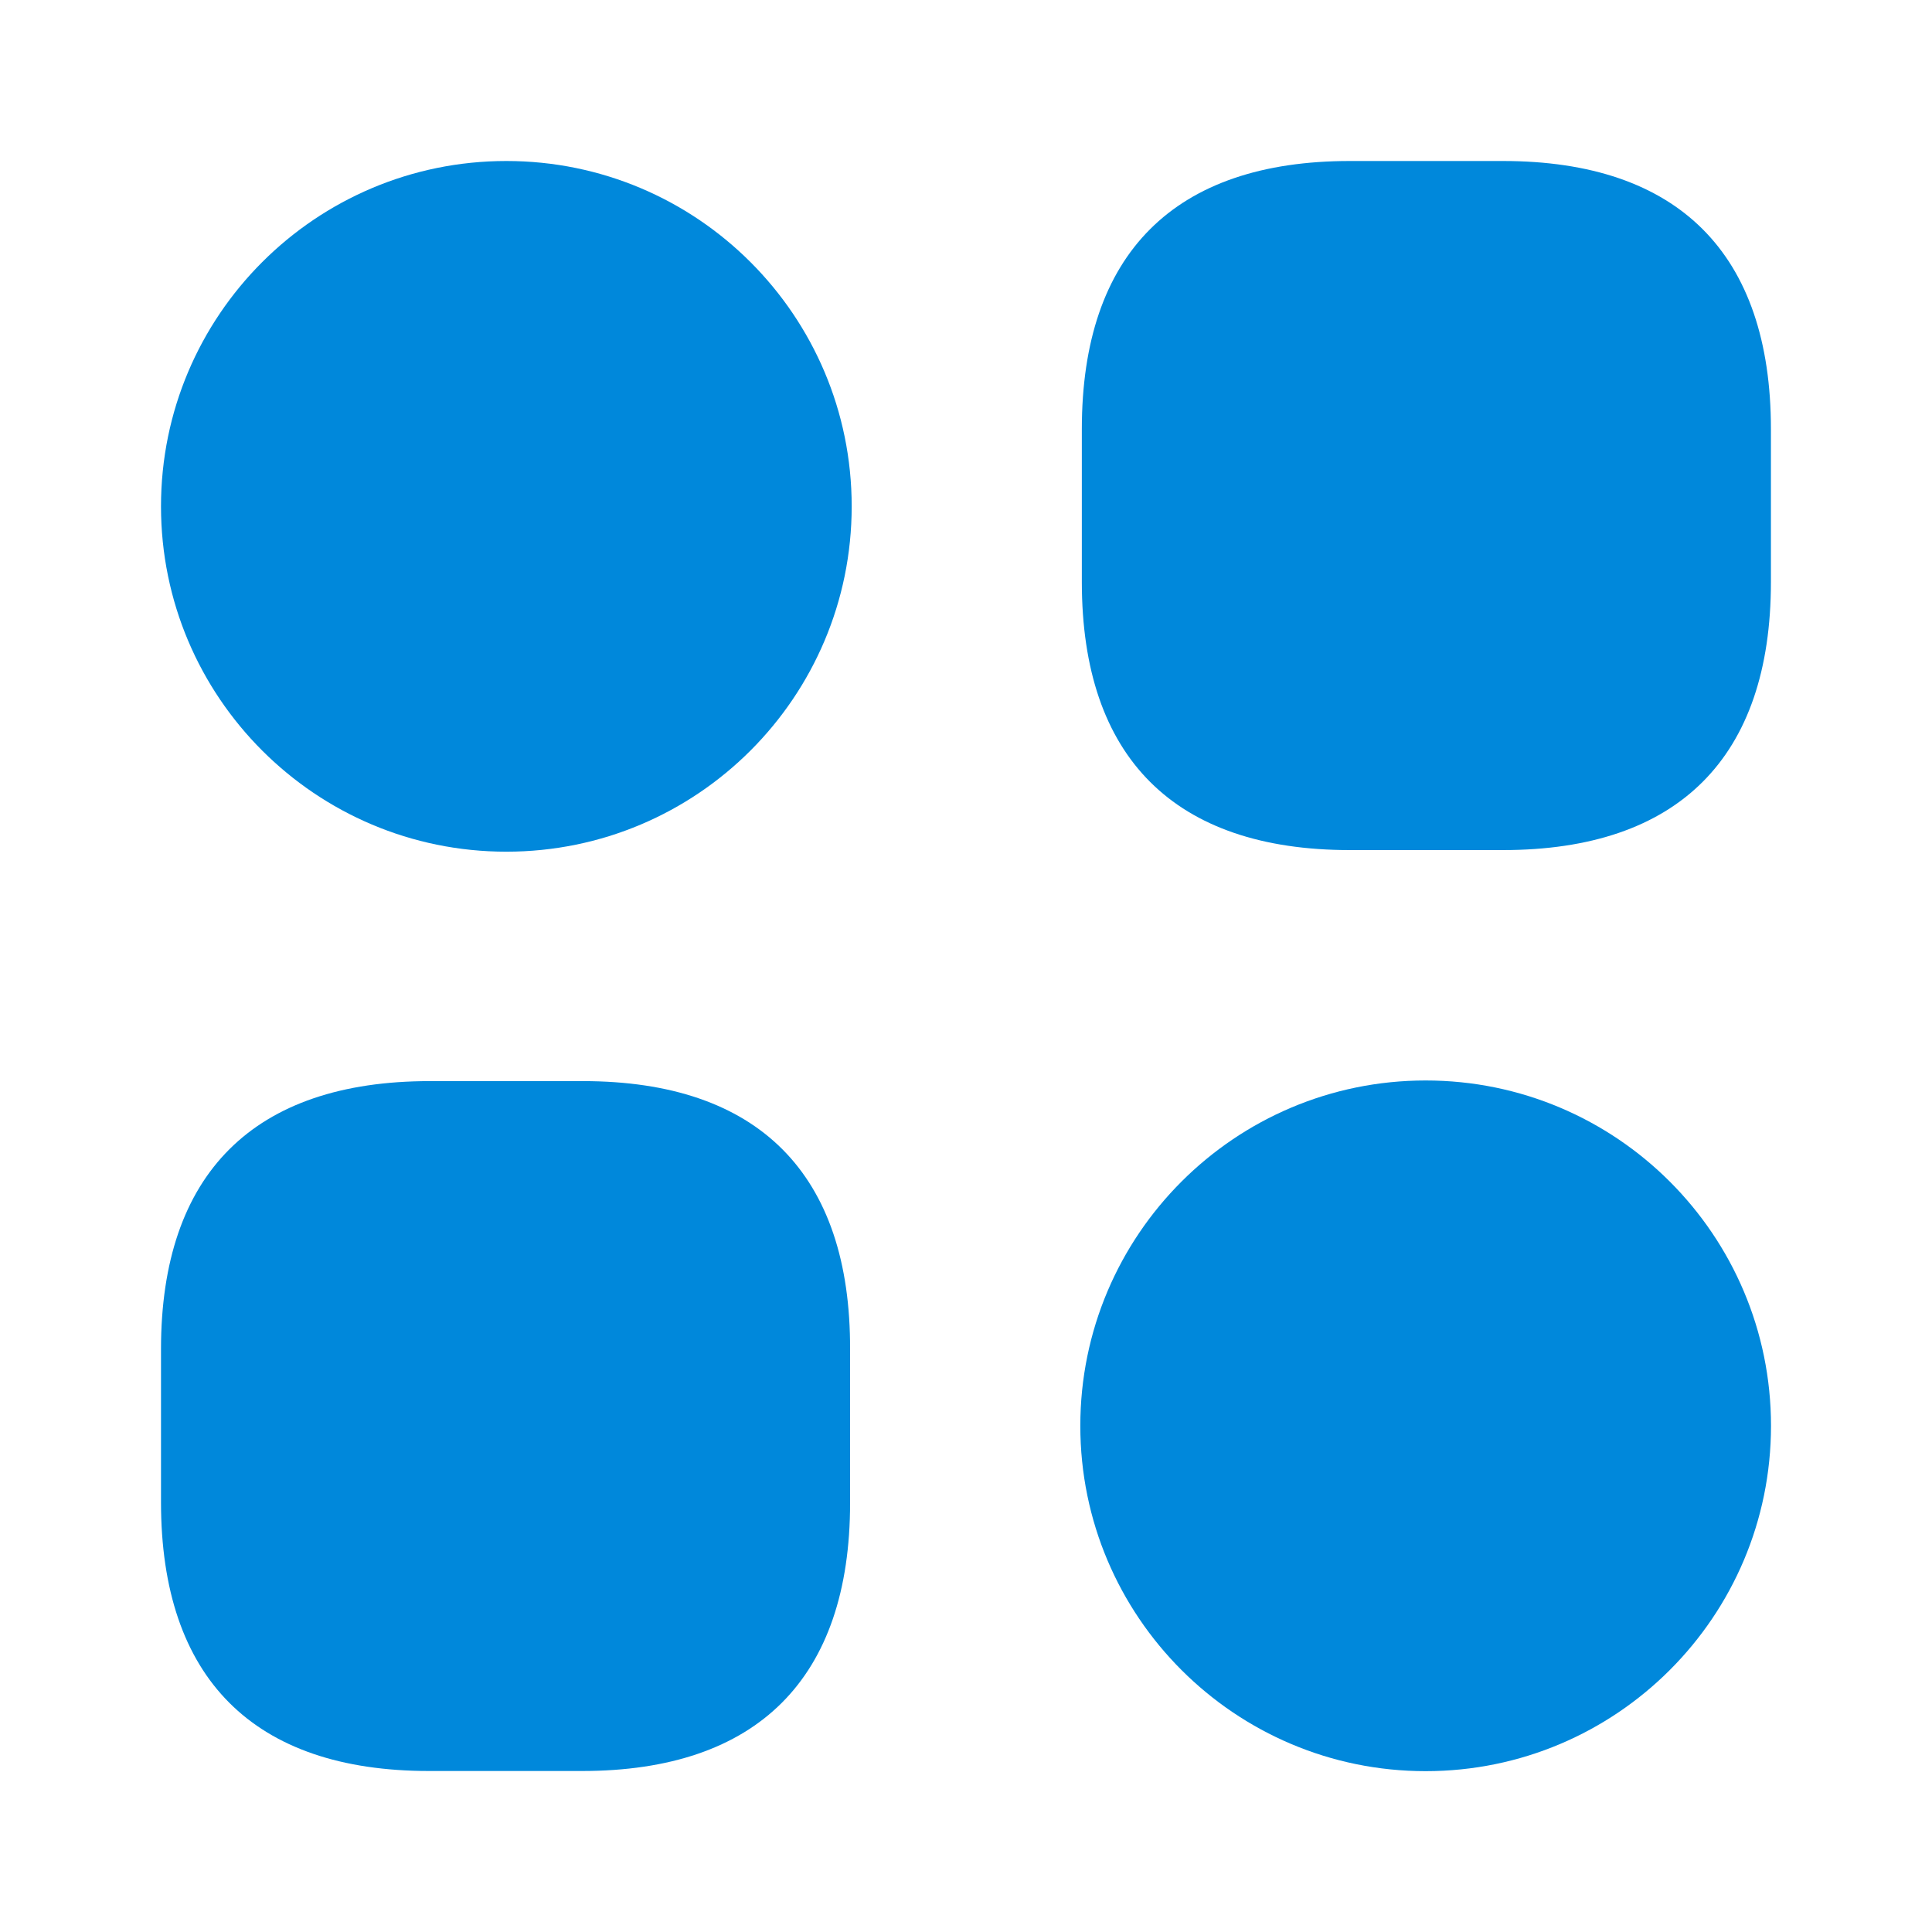 <?xml version="1.0" encoding="UTF-8"?>
<svg width="24px" height="24px" viewBox="0 0 24 24" version="1.1" xmlns="http://www.w3.org/2000/svg" xmlns:xlink="http://www.w3.org/1999/xlink">
    <title>icon/ home_active</title>
    <g id="icon/-home_active" stroke="none" stroke-width="1" fill="none" fill-rule="evenodd">
        <g id="category-2">
            <path d="M16.769,2 C14.589,2 13.439,3.15 13.439,5.33 L13.439,7.23 C13.439,9.41 14.589,10.56 16.769,10.56 L18.669,10.56 C20.849,10.56 21.999,9.41 21.999,7.23 L21.999,5.33 C21.999,3.15 20.849,2 18.669,2 L16.769,2 Z" id="Vector" fill="#0088DB" fill-rule="nonzero"></path>
            <path d="M5.34,13.43 C3.15,13.43 2,14.58 2,16.76 L2,18.66 C2,20.85 3.15,22 5.33,22 L7.23,22 C9.41,22 10.56,20.85 10.56,18.67 L10.56,16.77 C10.57,14.58 9.42,13.43 7.24,13.43 L5.34,13.43 Z" id="Vector" fill="#0088DB" fill-rule="nonzero"></path>
            <path d="M6.29,10.58 C3.921,10.58 2,8.659 2,6.29 C2,3.921 3.921,2 6.29,2 C8.659,2 10.58,3.921 10.58,6.29 C10.58,8.659 8.659,10.58 6.29,10.58 Z" id="Vector" fill="#0088DB"></path>
            <path d="M17.71,22.002 C15.341,22.002 13.42,20.081 13.42,17.712 C13.42,15.343 15.341,13.422 17.71,13.422 C20.079,13.422 22,15.343 22,17.712 C22,20.081 20.079,22.002 17.71,22.002 Z" id="Vector" fill="#0088DB"></path>
            <path d="M24,0 L24,24 L0,24 L0,0 L24,0 Z" id="Vector" opacity="0" transform="translate(12, 12) rotate(-180) translate(-12, -12) "></path>
        </g>
    </g>
</svg>